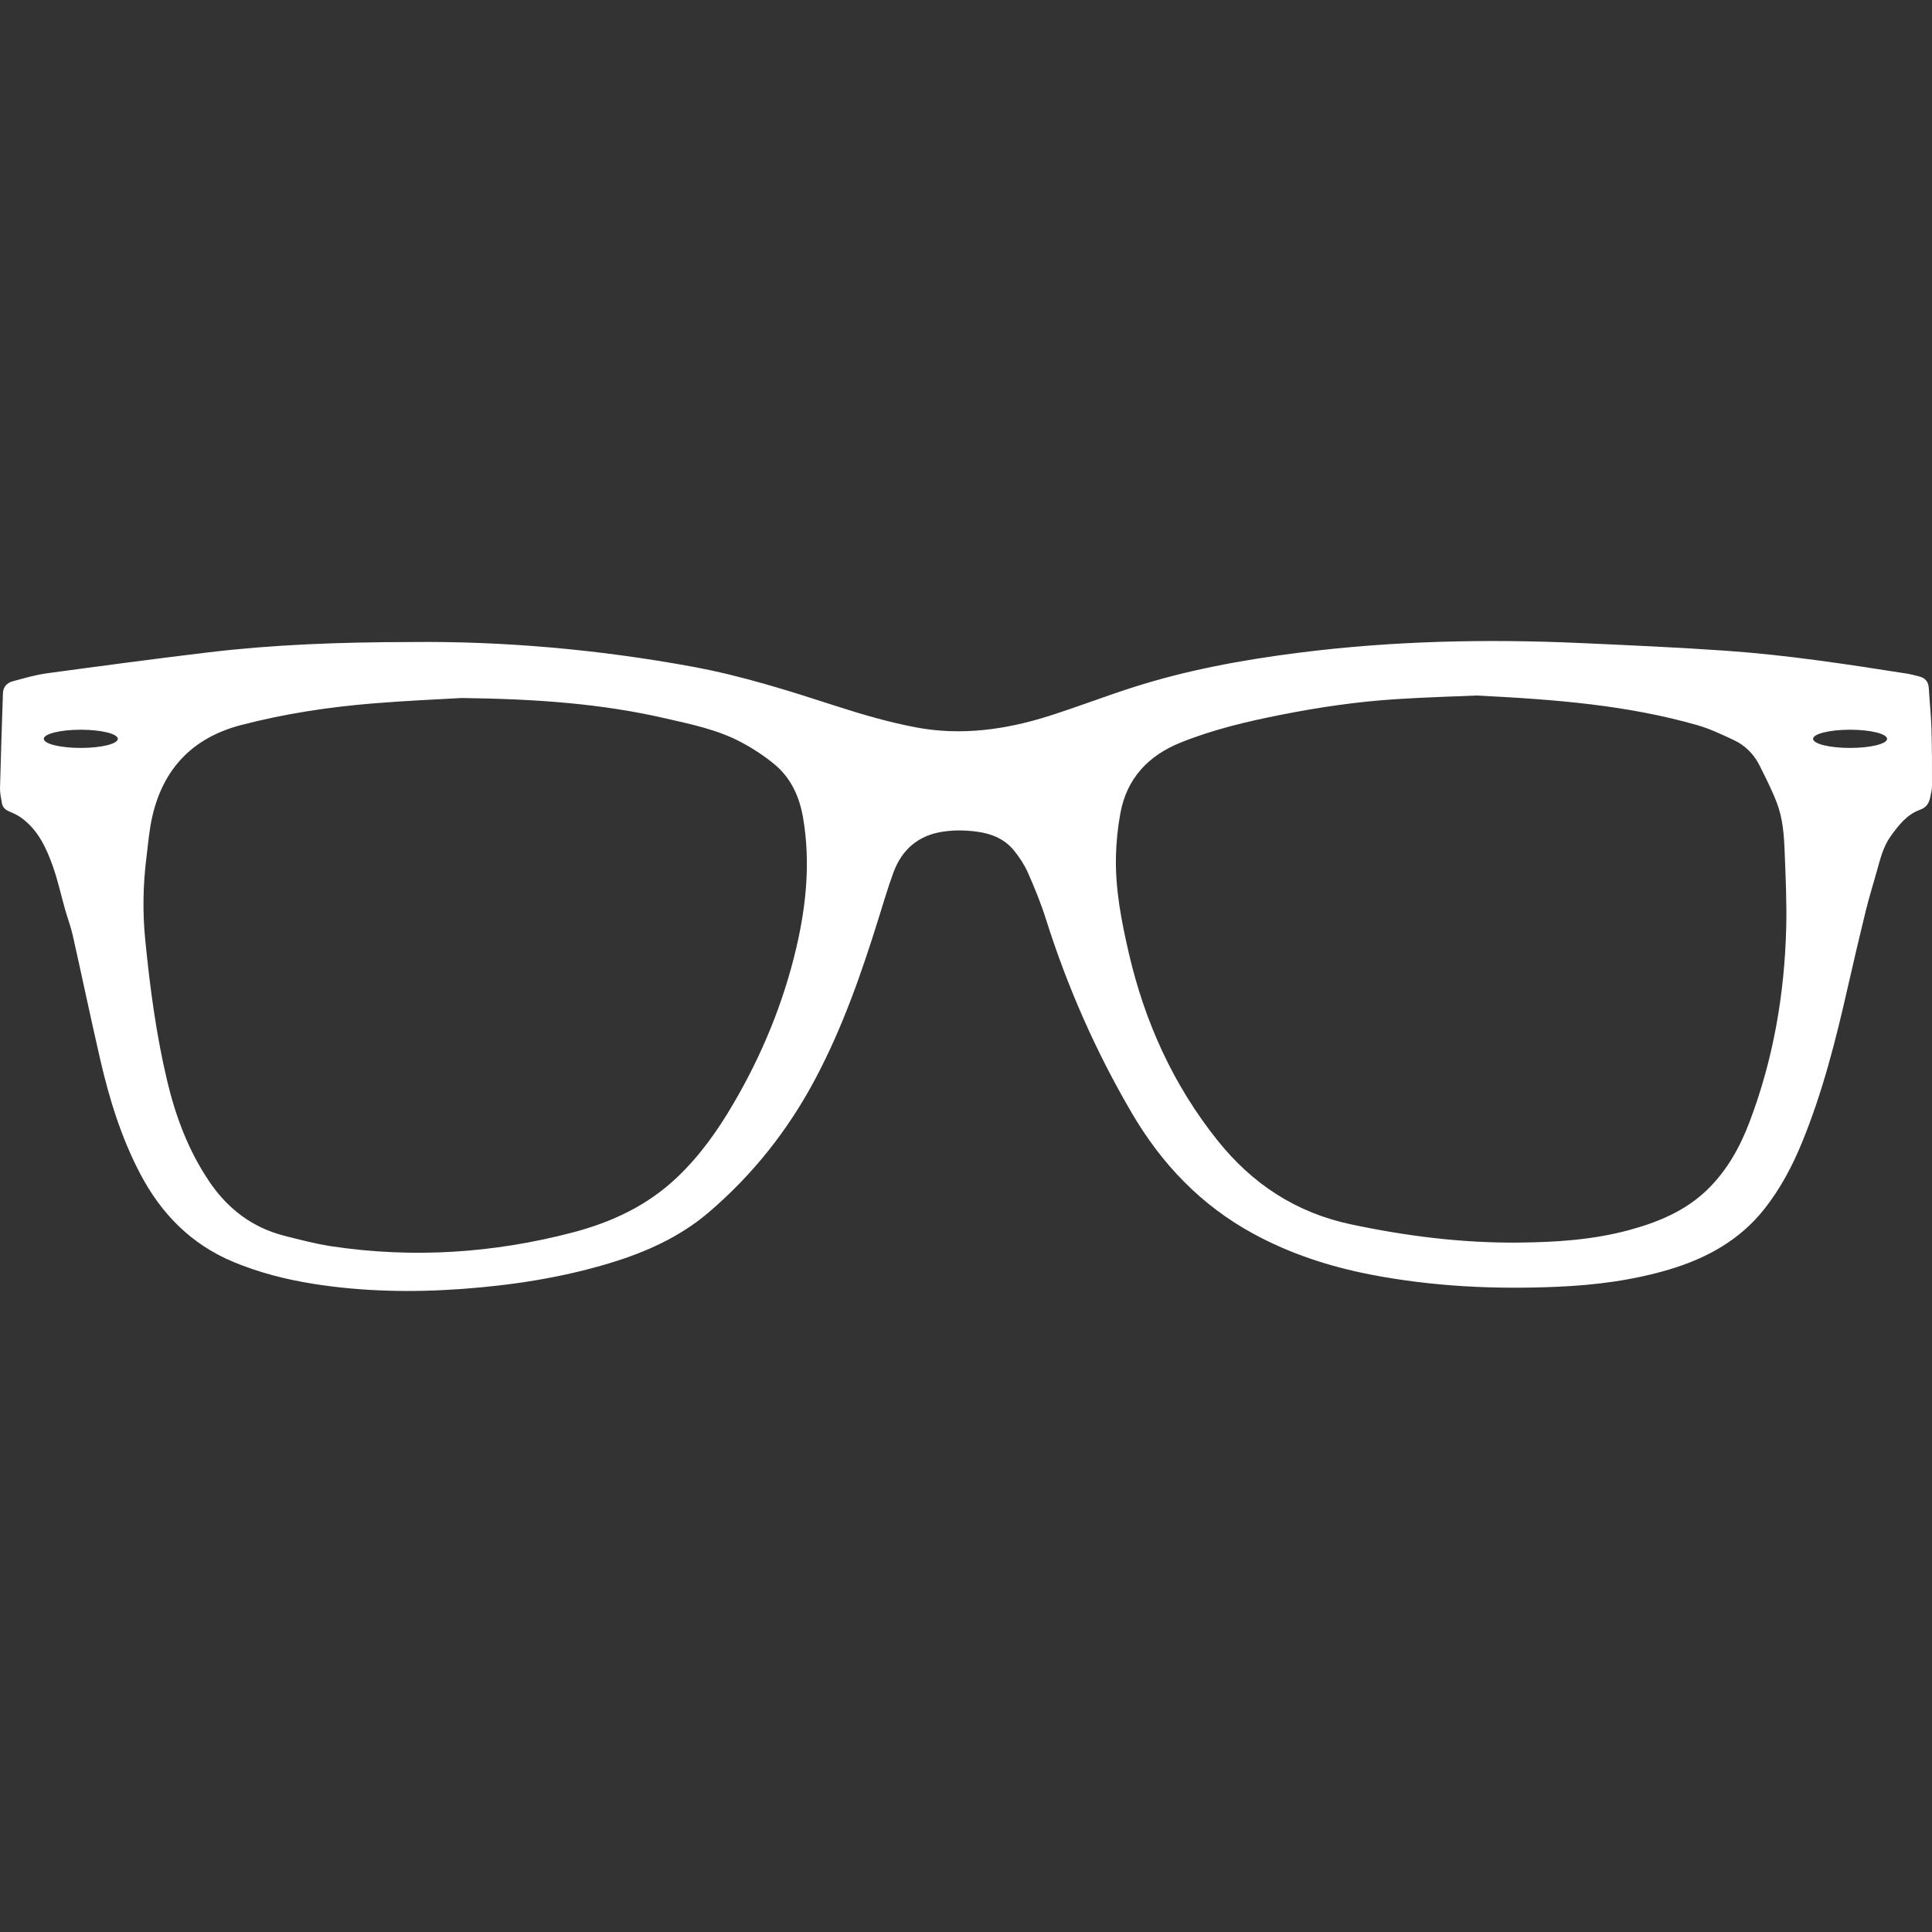 <?xml version="1.0" encoding="iso-8859-1"?>
<!-- Generator: Adobe Illustrator 16.0.0, SVG Export Plug-In . SVG Version: 6.00 Build 0)  -->
<!DOCTYPE svg PUBLIC "-//W3C//DTD SVG 1.1//EN" "http://www.w3.org/Graphics/SVG/1.1/DTD/svg11.dtd">
<svg version="1.1" id="Capa_1" xmlns="http://www.w3.org/2000/svg" xmlns:xlink="http://www.w3.org/1999/xlink" x="0px" y="0px"
	 width="897.366px" height="897.366px" viewBox="0 0 897.366 897.366" style="enable-background:new 0 0 897.366 897.366;" fill="#ffffff"
	 xml:space="preserve">
<rect x="0" y="0" width="897.366" height="897.366" fill="#333333" stroke="none"/>
<g>
	<path d="M895.876,319.58c-0.186-2.846-1.554-4.636-4.307-5.345c-1.941-0.498-3.866-1.047-5.825-1.351
		c-27.962-4.392-55.959-8.681-84.208-10.639c-22.561-1.569-45.152-2.565-67.763-3.58c-43.516-1.949-86.944-0.996-130.223,4.476
		c-26.442,3.344-52.616,8.13-78.046,16.345c-12.85,4.154-25.479,9-38.347,13.086c-20.078,6.357-40.683,9.22-61.52,5.312
		c-12.528-2.355-24.889-5.937-37.038-9.87c-21.984-7.109-43.953-14.117-66.758-18.312c-44.342-8.188-89.021-11.947-130.678-11.499
		c-33.957,0.05-64.461,1.208-94.83,4.854c-24.906,2.988-49.778,6.314-74.651,9.691c-5.285,0.727-10.452,2.28-15.627,3.647
		c-2.769,0.726-4.601,2.565-4.694,5.647c-0.481,14.69-0.988,29.373-1.359,44.081c-0.05,2.212,0.49,4.44,0.828,6.652
		c0.278,1.865,1.3,3.157,3.09,3.942c1.899,0.828,3.85,1.663,5.539,2.828c8.165,5.69,12.099,14.303,15.231,23.243
		c2.229,6.392,3.673,13.044,5.521,19.562c1.148,4.062,2.668,8.029,3.588,12.132c4.314,19.18,8.325,38.444,12.74,57.593
		c4.213,18.271,9.701,36.137,18.439,52.854c9.76,18.675,23.674,32.978,43.421,41.2c11.955,4.981,24.391,8.156,37.14,10.183
		c22.846,3.613,45.828,4.053,68.876,2.381c23.336-1.688,46.376-5.218,68.826-12.006c16.666-5.049,32.421-12.073,45.794-23.454
		c20.415-17.409,36.853-38.077,49.475-61.784c12.614-23.674,21.461-48.847,29.398-74.368c2.288-7.328,4.44-14.699,7.092-21.893
		c3.917-10.596,11.508-17.146,22.812-18.886c3.597-0.558,7.327-0.709,10.976-0.498c8.48,0.498,16.636,2.288,22.292,9.371
		c2.466,3.082,4.745,6.493,6.332,10.098c3.091,7.017,6.029,14.143,8.325,21.438c9.963,31.546,23.185,61.603,39.9,90.155
		c13.862,23.726,32.149,42.891,56.397,56.111c17.139,9.354,35.477,15.315,54.574,19.03c28.723,5.572,57.731,6.938,86.894,5.656
		c17.629-0.761,35.055-3.007,52.008-8.071c17.394-5.218,32.69-13.694,44.122-28.216c7.396-9.371,12.884-19.824,17.394-30.816
		c9.507-23.167,15.618-47.33,21.141-71.68c2.702-11.908,5.488-23.804,8.393-35.675c1.521-6.206,3.429-12.302,5.149-18.447
		c1.604-5.758,2.973-11.601,6.619-16.582c3.664-5.007,7.413-9.912,13.525-12.082c2.668-0.954,4.02-2.811,4.594-5.344
		c0.438-1.959,0.911-3.951,0.911-5.919c0.017-8.789,0.017-17.578-0.236-26.351C896.923,332.167,896.265,325.886,895.876,319.58
		 M37.541,347.399c-9.506,0-17.206-1.891-17.206-4.221c0-2.349,7.7-4.238,17.206-4.238c9.49,0,17.182,1.891,17.182,4.238
		C54.723,345.507,47.031,347.399,37.541,347.399 M369.841,440.337c-6.027,25.653-15.965,49.698-29.271,72.409
		c-7.262,12.411-15.501,24.028-25.953,33.991c-13.796,13.171-30.403,20.938-48.631,25.718
		c-36.904,9.657-74.229,12.072-111.985,6.416c-7.396-1.114-14.691-3.057-21.969-4.896c-14.986-3.85-26.358-12.579-35.004-25.446
		c-9.565-14.252-15.434-29.903-19.368-46.436c-5.133-21.58-8.021-43.515-10.199-65.563c-1.275-12.791-1.03-25.53,0.549-38.254
		c0.793-6.398,1.309-12.899,2.761-19.165c5.133-22.289,18.912-36.49,41.065-42.299c20.246-5.302,40.872-8.426,61.692-10.114
		c15.442-1.267,30.926-1.908,40.922-2.491c35.536,0.448,65.373,2.71,94.729,9.481c11.989,2.744,24.13,5.218,35.098,11.061
		c5.395,2.87,10.63,6.281,15.341,10.165c7.775,6.408,11.744,15.146,13.407,25.024C376.479,400.318,374.51,420.404,369.841,440.337
		 M829.651,430.822c-0.776,30.981-5.995,61.225-17.038,90.3c-4.457,11.771-10.521,22.646-19.639,31.477
		c-10.164,9.861-22.812,15.079-36.253,18.726c-16.887,4.576-34.159,5.675-51.553,5.826c-26.257,0.236-52.126-3.039-77.774-8.494
		c-25.412-5.401-45.677-18.709-61.802-38.854c-20.668-25.835-33.905-55.148-41.318-87.235c-3.429-14.826-6.315-29.744-5.944-45.051
		c0.169-6.585,0.845-13.238,2.044-19.731c2.954-16.176,12.884-26.739,27.844-32.816c15.028-6.079,30.749-9.793,46.604-12.935
		c17.646-3.504,35.442-6.121,53.393-7.277c14.017-0.912,28.064-1.292,37.57-1.706c37.604,1.841,70.479,4.609,102.445,13.728
		c5.877,1.671,11.499,4.348,17.055,6.957c5.269,2.466,9.32,6.501,11.938,11.728c2.889,5.784,5.858,11.566,8.14,17.587
		c2.668,7.059,3.259,14.623,3.546,22.111C829.363,407.047,829.954,418.952,829.651,430.822 M859.319,347.399
		c-9.489,0-17.189-1.891-17.189-4.221c0-2.349,7.7-4.238,17.189-4.238c9.488,0,17.188,1.891,17.188,4.238
		C876.508,345.507,868.808,347.399,859.319,347.399"/>
</g>
<g>
</g>
<g>
</g>
<g>
</g>
<g>
</g>
<g>
</g>
<g>
</g>
<g>
</g>
<g>
</g>
<g>
</g>
<g>
</g>
<g>
</g>
<g>
</g>
<g>
</g>
<g>
</g>
<g>
</g>
</svg>
